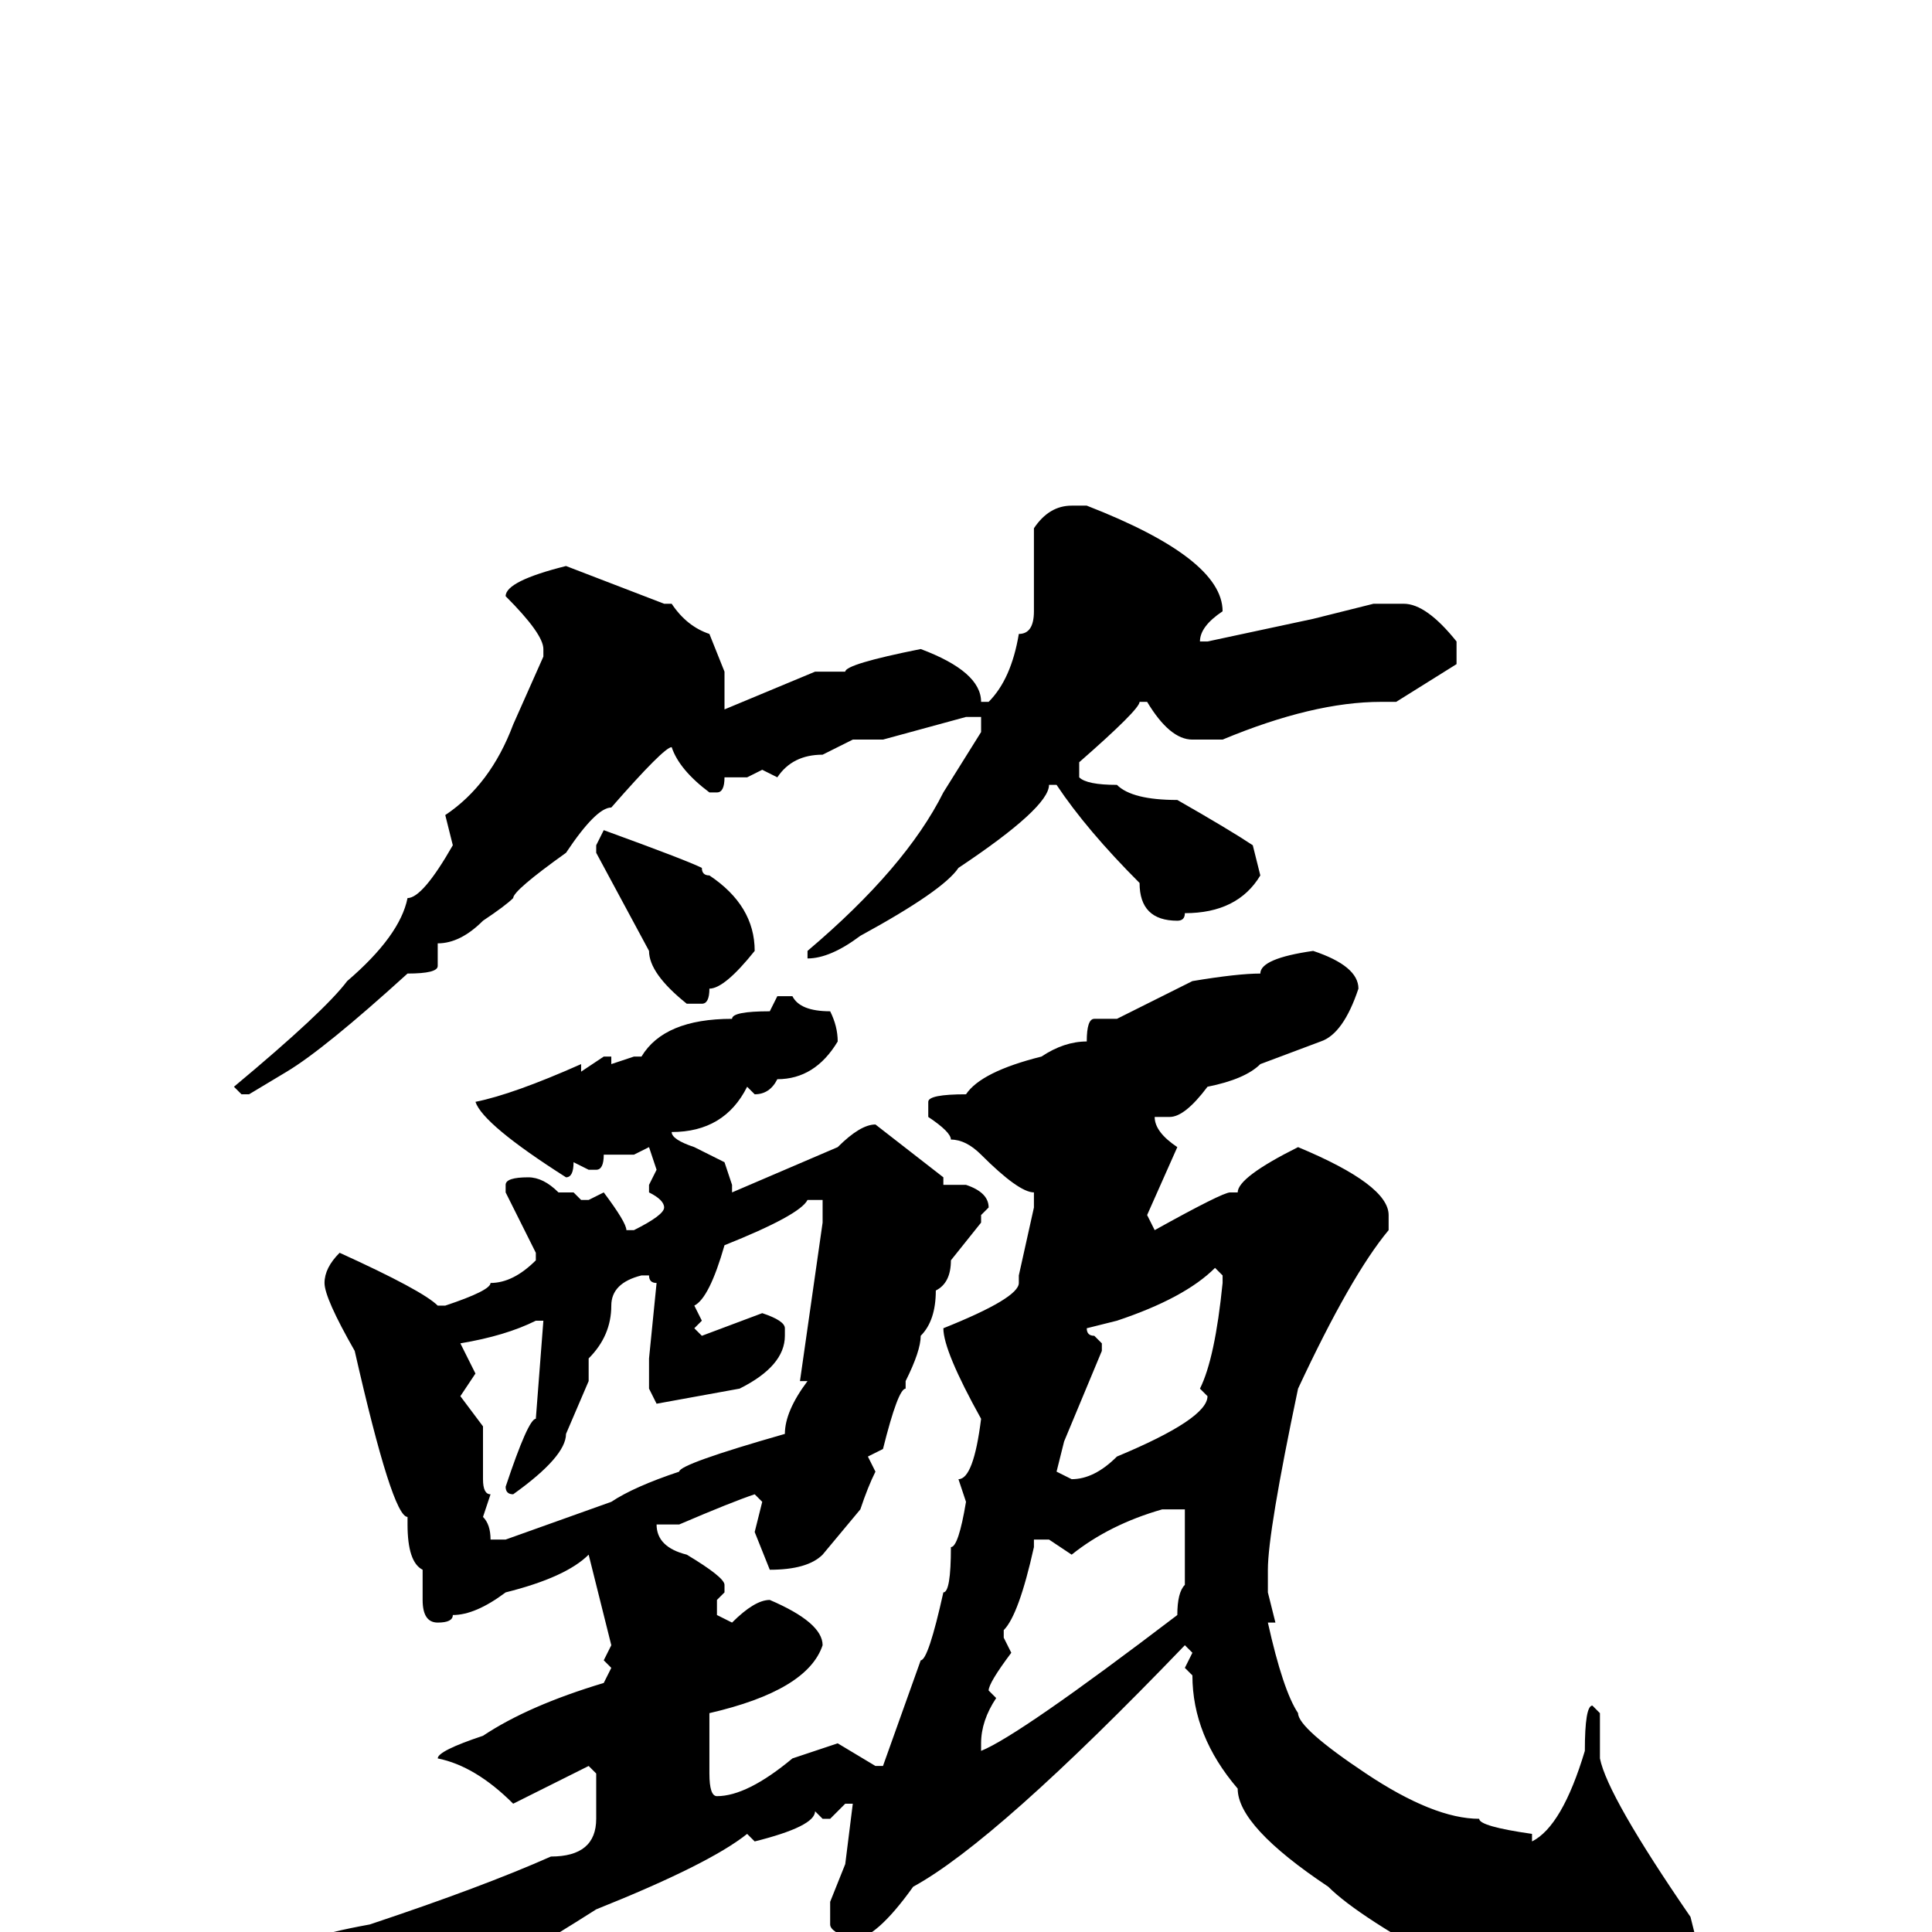 <svg xmlns="http://www.w3.org/2000/svg" viewBox="0 -256 256 256">
	<path fill="#000000" d="M142 -189H144Q162 -182 162 -175Q159 -173 159 -171H160L174 -174L182 -176H186Q189 -176 193 -171V-168L185 -163H183Q174 -163 162 -158H158Q155 -158 152 -163H151Q151 -162 143 -155V-153Q144 -152 148 -152Q150 -150 156 -150Q163 -146 166 -144L167 -140Q164 -135 157 -135Q157 -134 156 -134Q151 -134 151 -139Q144 -146 140 -152H139Q139 -149 127 -141Q125 -138 114 -132Q110 -129 107 -129V-130Q120 -141 125 -151L130 -159V-161H128L117 -158H113L109 -156Q105 -156 103 -153L101 -154L99 -153H96Q96 -151 95 -151H94Q90 -154 89 -157Q88 -157 81 -149Q79 -149 75 -143Q68 -138 68 -137Q67 -136 64 -134Q61 -131 58 -131V-128Q58 -127 54 -127Q43 -117 38 -114L33 -111H32L31 -112Q43 -122 46 -126Q53 -132 54 -137Q56 -137 60 -144L59 -148Q65 -152 68 -160L72 -169V-170Q72 -172 67 -177Q67 -179 75 -181L88 -176H89Q91 -173 94 -172L96 -167V-164V-162L108 -167H112Q112 -168 122 -170Q130 -167 130 -163H131Q134 -166 135 -172Q137 -172 137 -175V-182V-183V-186Q139 -189 142 -189ZM80 -146Q91 -142 93 -141Q93 -140 94 -140Q100 -136 100 -130Q96 -125 94 -125Q94 -123 93 -123H91Q86 -127 86 -130L79 -143V-144ZM174 -130Q180 -128 180 -125Q178 -119 175 -118L167 -115Q165 -113 160 -112Q157 -108 155 -108H153Q153 -106 156 -104L152 -95L153 -93Q162 -98 163 -98H164Q164 -100 172 -104Q184 -99 184 -95V-93Q179 -87 172 -72Q168 -53 168 -48V-45L169 -41H168Q170 -32 172 -29Q172 -27 181 -21Q190 -15 196 -15Q196 -14 203 -13V-12Q207 -14 210 -24Q210 -30 211 -30L212 -29V-23Q213 -18 224 -2L225 2Q222 7 214 9H207L193 5Q180 -2 176 -6Q164 -14 164 -19Q158 -26 158 -34L157 -35L158 -37L157 -38Q132 -12 121 -6Q116 1 113 1Q110 0 110 -1V-4L112 -9L113 -17H112L110 -15H109L108 -16Q108 -14 100 -12L99 -13Q94 -9 79 -3Q68 4 57 10L52 13H50Q43 6 41 6L38 3Q38 1 49 -1Q64 -6 73 -10Q79 -10 79 -15V-21L78 -22L68 -17Q63 -22 58 -23Q58 -24 64 -26Q70 -30 80 -33L81 -35L80 -36L81 -38L78 -50Q75 -47 67 -45Q63 -42 60 -42Q60 -41 58 -41Q56 -41 56 -44V-48Q54 -49 54 -54V-55Q52 -55 47 -77Q43 -84 43 -86Q43 -88 45 -90Q56 -85 58 -83H59Q65 -85 65 -86Q68 -86 71 -89V-90L68 -96L67 -98V-99Q67 -100 70 -100Q72 -100 74 -98H76L77 -97H78L80 -98Q83 -94 83 -93H84Q88 -95 88 -96Q88 -97 86 -98V-99L87 -101L86 -104L84 -103H80Q80 -101 79 -101H78L76 -102Q76 -100 75 -100Q64 -107 63 -110Q68 -111 77 -115V-114L80 -116H81V-115L84 -116H85Q88 -121 97 -121Q97 -122 102 -122L103 -124H105Q106 -122 110 -122Q111 -120 111 -118Q108 -113 103 -113Q102 -111 100 -111L99 -112Q96 -106 89 -106Q89 -105 92 -104L96 -102L97 -99V-98L111 -104Q114 -107 116 -107L125 -100V-99H128Q131 -98 131 -96L130 -95V-94L126 -89Q126 -86 124 -85Q124 -81 122 -79Q122 -77 120 -73V-72Q119 -72 117 -64L115 -63L116 -61Q115 -59 114 -56L109 -50Q107 -48 102 -48L100 -53L101 -57L100 -58Q97 -57 90 -54H88H87Q87 -51 91 -50Q96 -47 96 -46V-45L95 -44V-42L97 -41Q100 -44 102 -44Q109 -41 109 -38Q107 -32 94 -29V-27V-25V-23V-21Q94 -18 95 -18Q99 -18 105 -23L111 -25L116 -22H117L122 -36Q123 -36 125 -45Q126 -45 126 -51Q127 -51 128 -57L127 -60Q129 -60 130 -68Q125 -77 125 -80Q135 -84 135 -86V-87L137 -96V-98Q135 -98 130 -103Q128 -105 126 -105Q126 -106 123 -108V-110Q123 -111 128 -111Q130 -114 138 -116Q141 -118 144 -118Q144 -121 145 -121H148L158 -126Q164 -127 167 -127Q167 -129 174 -130ZM92 -83L93 -81L92 -80L93 -79L101 -82Q104 -81 104 -80V-79Q104 -75 98 -72L87 -70L86 -72V-74V-76L87 -86Q86 -86 86 -87H85Q81 -86 81 -83Q81 -79 78 -76V-73L75 -66Q75 -63 68 -58Q67 -58 67 -59Q70 -68 71 -68L72 -81H71Q67 -79 61 -78L63 -74L61 -71L64 -67V-60Q64 -58 65 -58L64 -55Q65 -54 65 -52H67L81 -57Q84 -59 90 -61Q90 -62 104 -66Q104 -69 107 -73H106L109 -94V-97H107Q106 -95 96 -91Q94 -84 92 -83ZM161 -88Q157 -84 148 -81L144 -80Q144 -79 145 -79L146 -78V-77L141 -65L140 -61L142 -60Q145 -60 148 -63Q160 -68 160 -71L159 -72Q161 -76 162 -86V-87ZM142 -50L139 -52H137V-51Q135 -42 133 -40V-39L134 -37Q131 -33 131 -32L132 -31Q130 -28 130 -25V-24Q135 -26 156 -42Q156 -45 157 -46V-52V-54V-56H156H154Q147 -54 142 -50Z"/>
</svg>